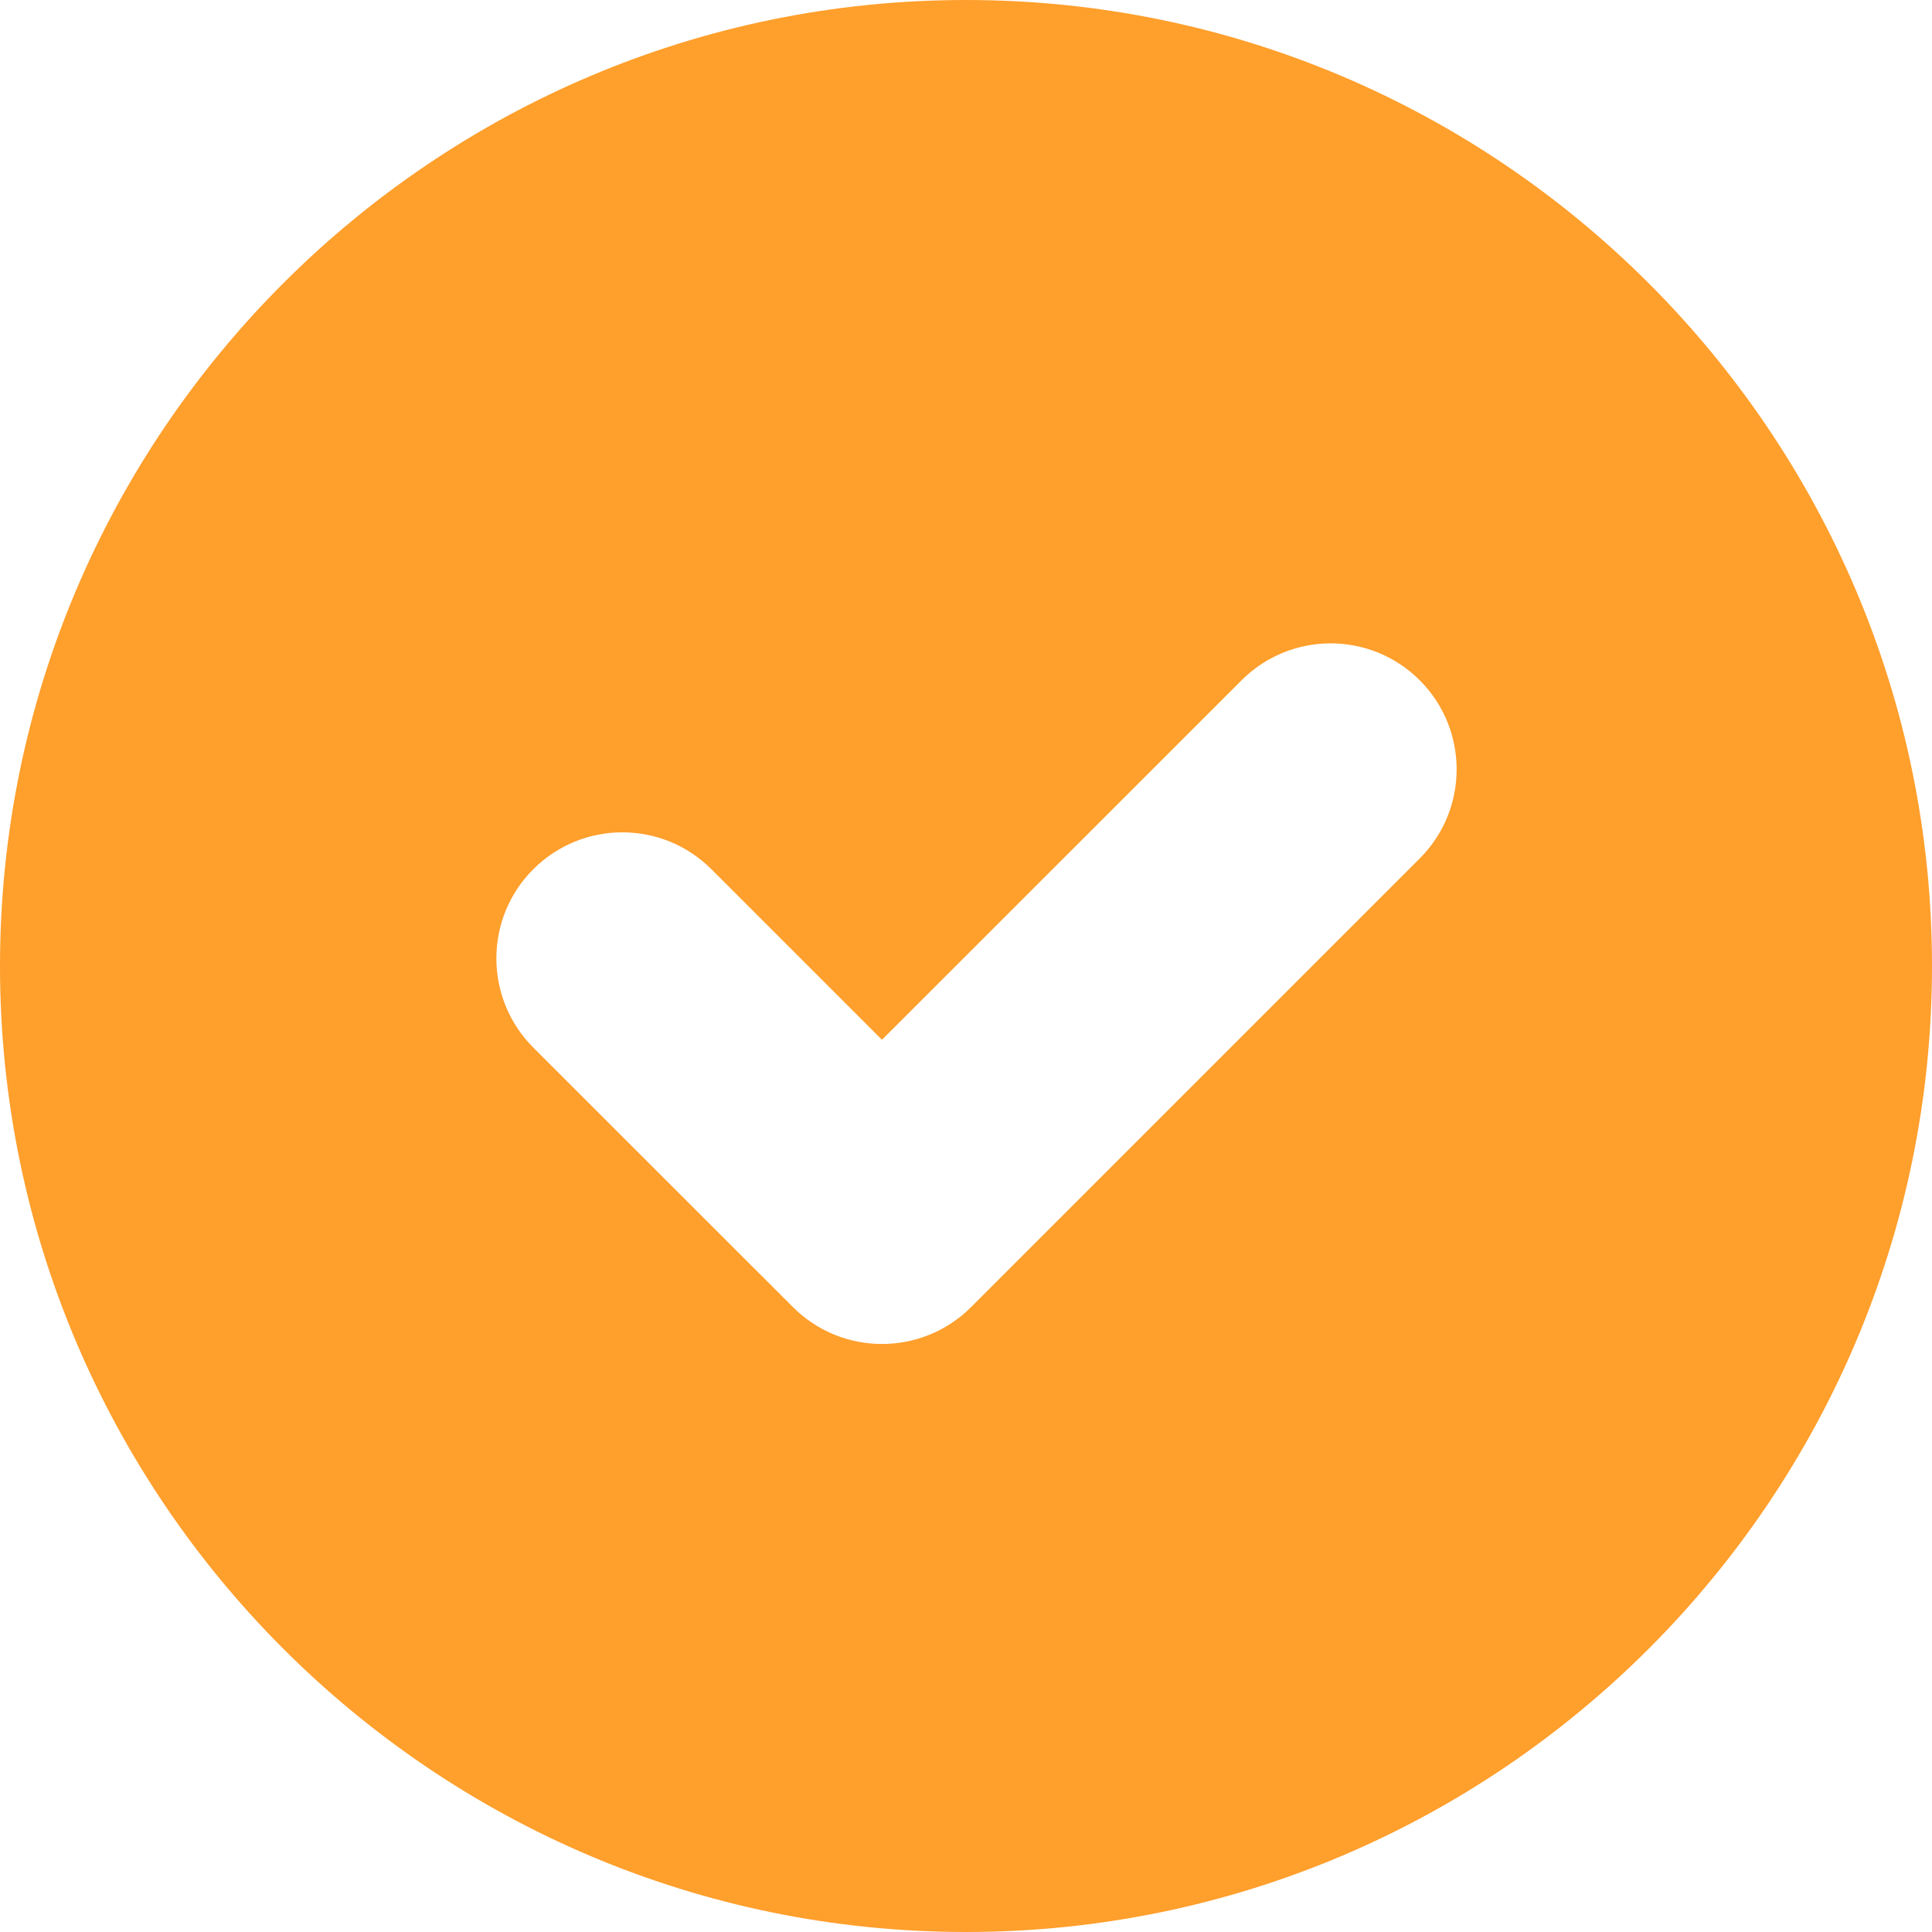 <svg width="16" height="16" viewBox="0 0 16 16" fill="none" xmlns="http://www.w3.org/2000/svg">
<path d="M8 0C3.589 0 0 3.589 0 8C0 12.411 3.589 16 8 16C12.411 16 16 12.411 16 8C16 3.589 12.411 0 8 0ZM11.758 7.109L8.042 10.825C7.635 11.232 6.974 11.232 6.567 10.825L4.416 8.675C4.009 8.267 4.009 7.606 4.416 7.199C4.824 6.791 5.484 6.791 5.892 7.199L7.304 8.611L10.282 5.634C10.69 5.226 11.35 5.226 11.758 5.634C12.165 6.041 12.165 6.702 11.758 7.109Z" fill="#FF9F2C"/>
</svg>
